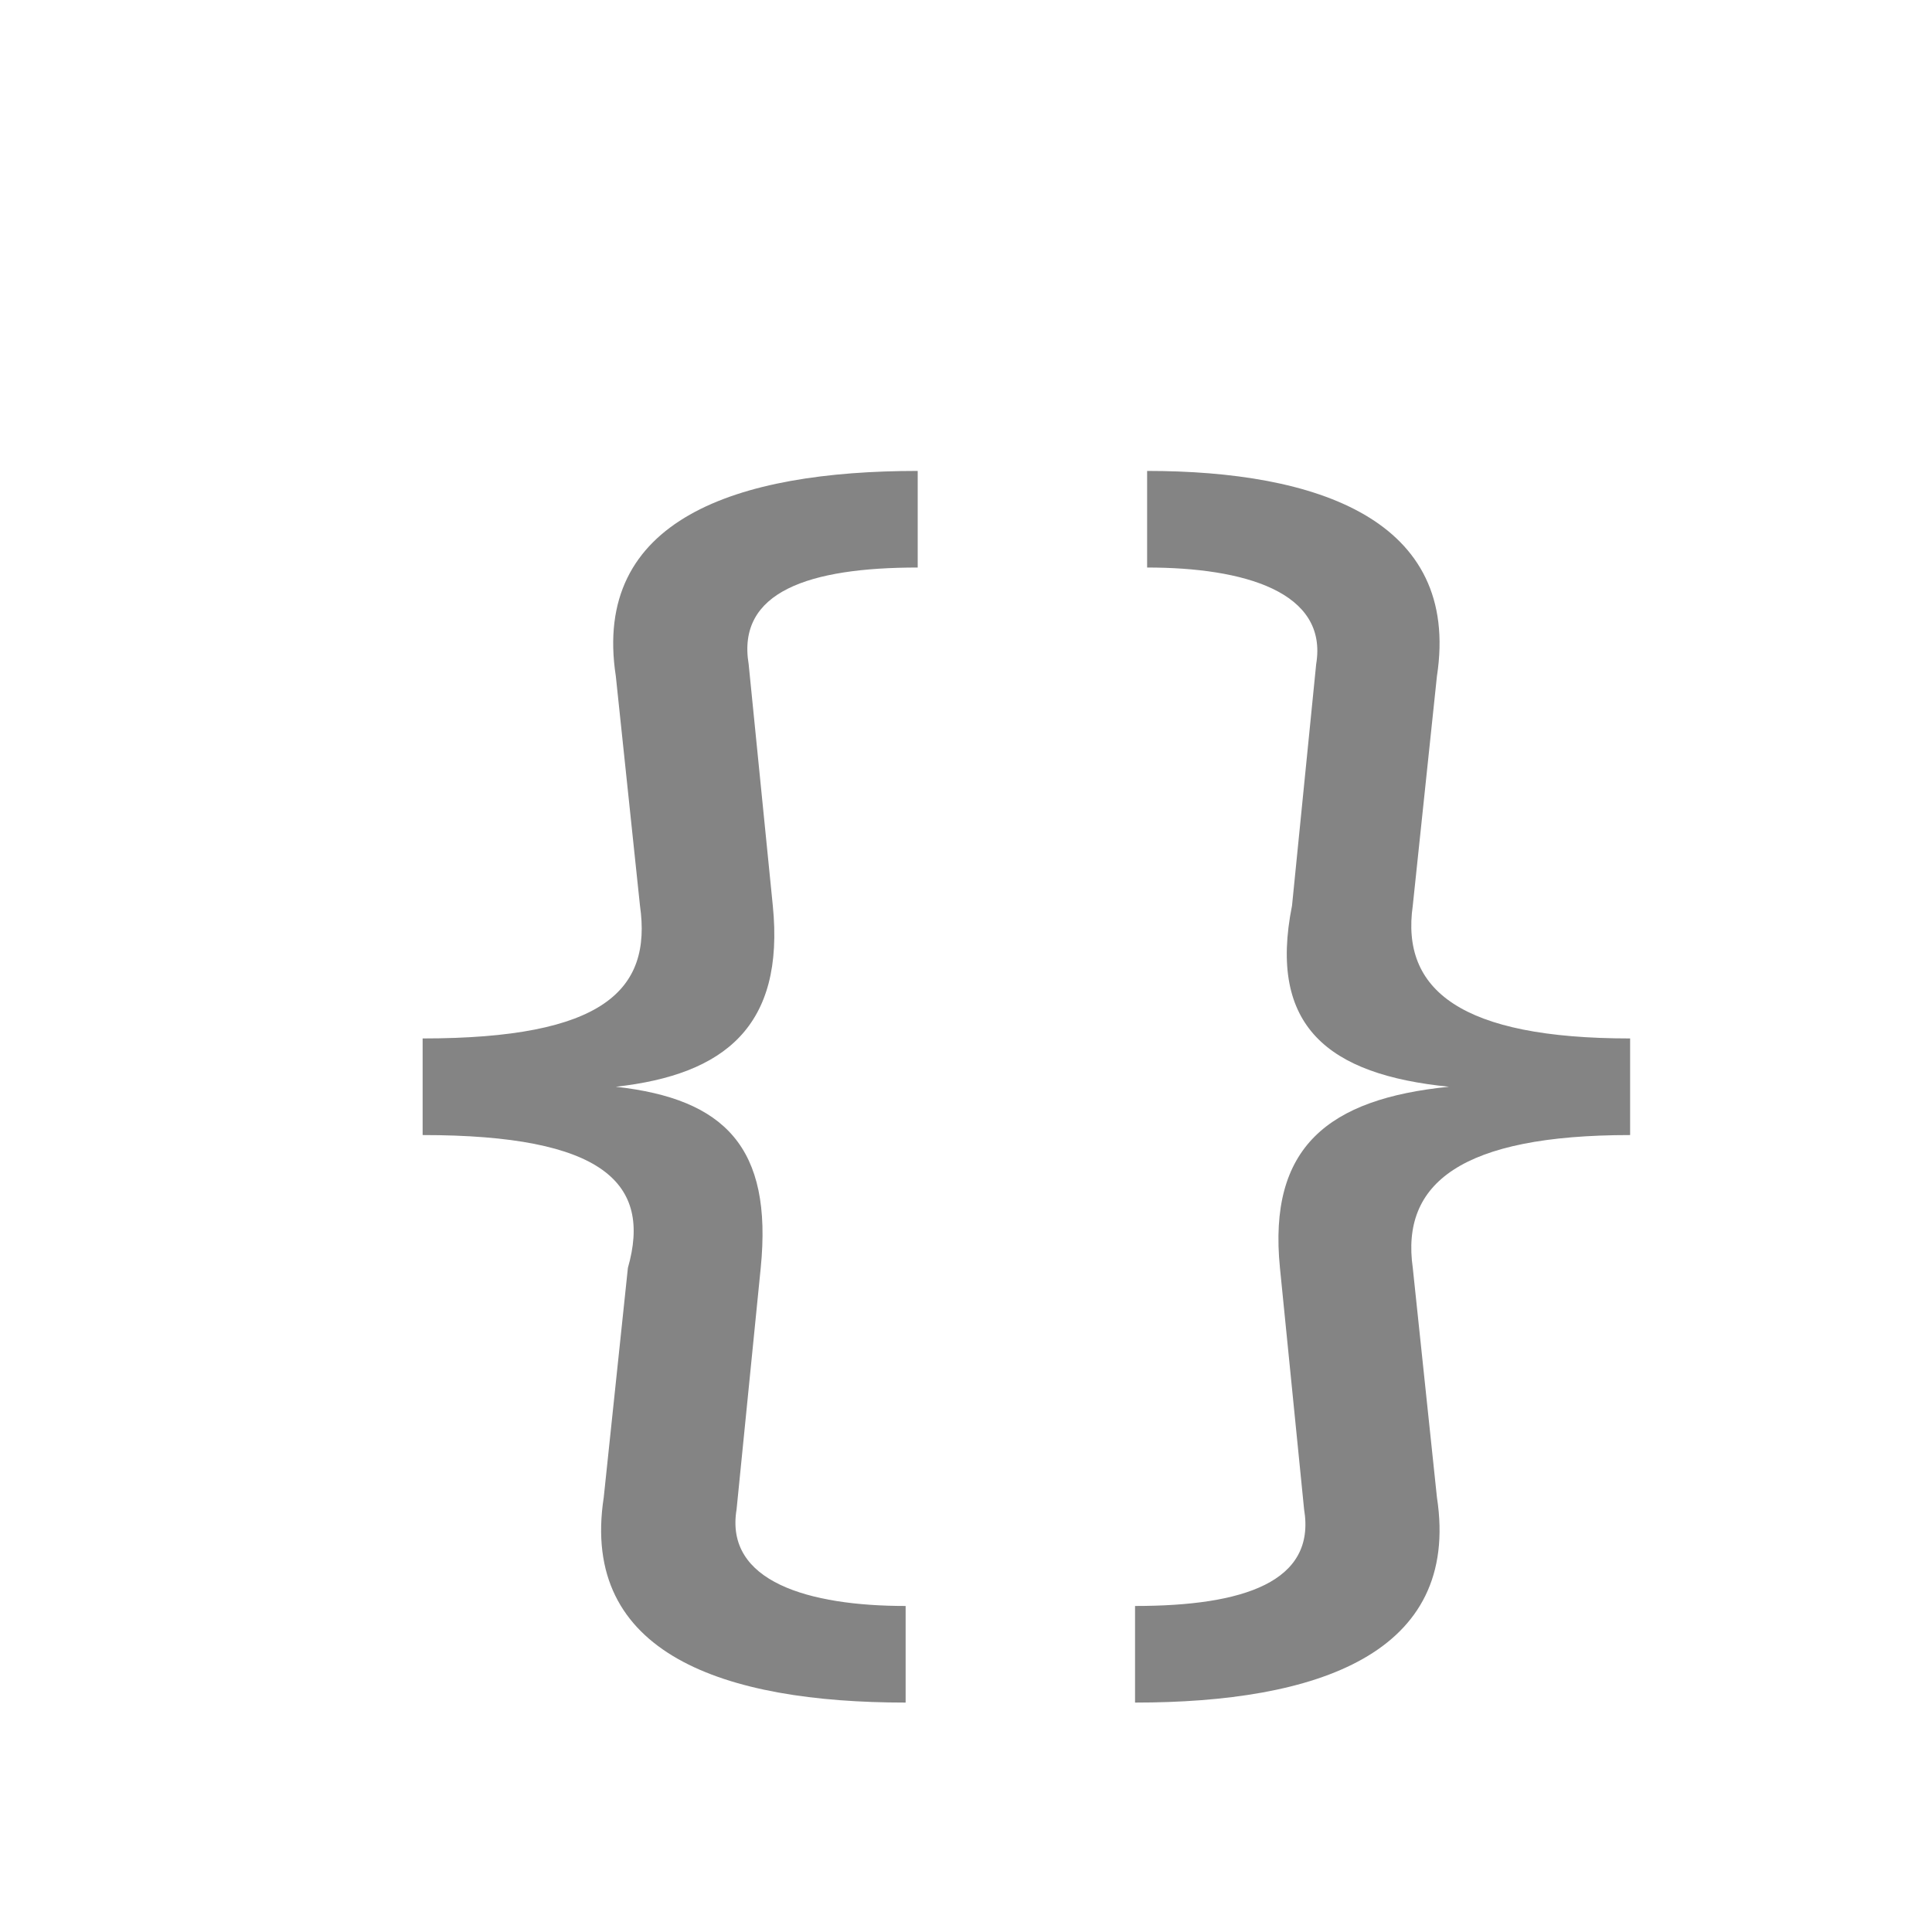 <?xml version="1.0" encoding="utf-8"?>
<!-- Generator: Adobe Illustrator 23.0.2, SVG Export Plug-In . SVG Version: 6.00 Build 0)  -->
<svg version="1.1" id="Layer_1" xmlns="http://www.w3.org/2000/svg" xmlns:xlink="http://www.w3.org/1999/xlink" x="0px" y="0px"
	 width="16px" height="16px" viewBox="0 0 16 16" style="enable-background:new 0 0 16 16;" xml:space="preserve">
<g>
	<g>
		<path style="fill:#848484;" d="M7.6,4.7c-0.9,0-1.5,0.2-1.4,0.8l0.2,2C6.5,8.5,6,8.9,5.1,9c0.9,0.1,1.3,0.5,1.2,1.5l-0.2,2
			c-0.1,0.6,0.6,0.8,1.4,0.8v0.8c-1.5,0-2.7-0.4-2.5-1.7l0.2-1.9C5.4,9.8,5,9.4,3.5,9.4V8.6c1.5,0,1.9-0.4,1.8-1.1L5.1,5.6
			c-0.2-1.3,1-1.7,2.5-1.7V4.7z"/>
		<path style="fill:#848484;" d="M11.9,5.6l-0.2,1.9c-0.1,0.7,0.4,1.1,1.8,1.1v0.8c-1.4,0-1.9,0.4-1.8,1.1l0.2,1.9
			c0.2,1.3-1,1.7-2.5,1.7v-0.8c0.9,0,1.5-0.2,1.4-0.8l-0.2-2C10.5,9.5,11,9.1,12,9c-1-0.1-1.5-0.5-1.3-1.5l0.2-2
			c0.1-0.6-0.6-0.8-1.4-0.8V3.9C10.9,3.9,12.1,4.3,11.9,5.6z"/>
	</g>
</g>
</svg>
